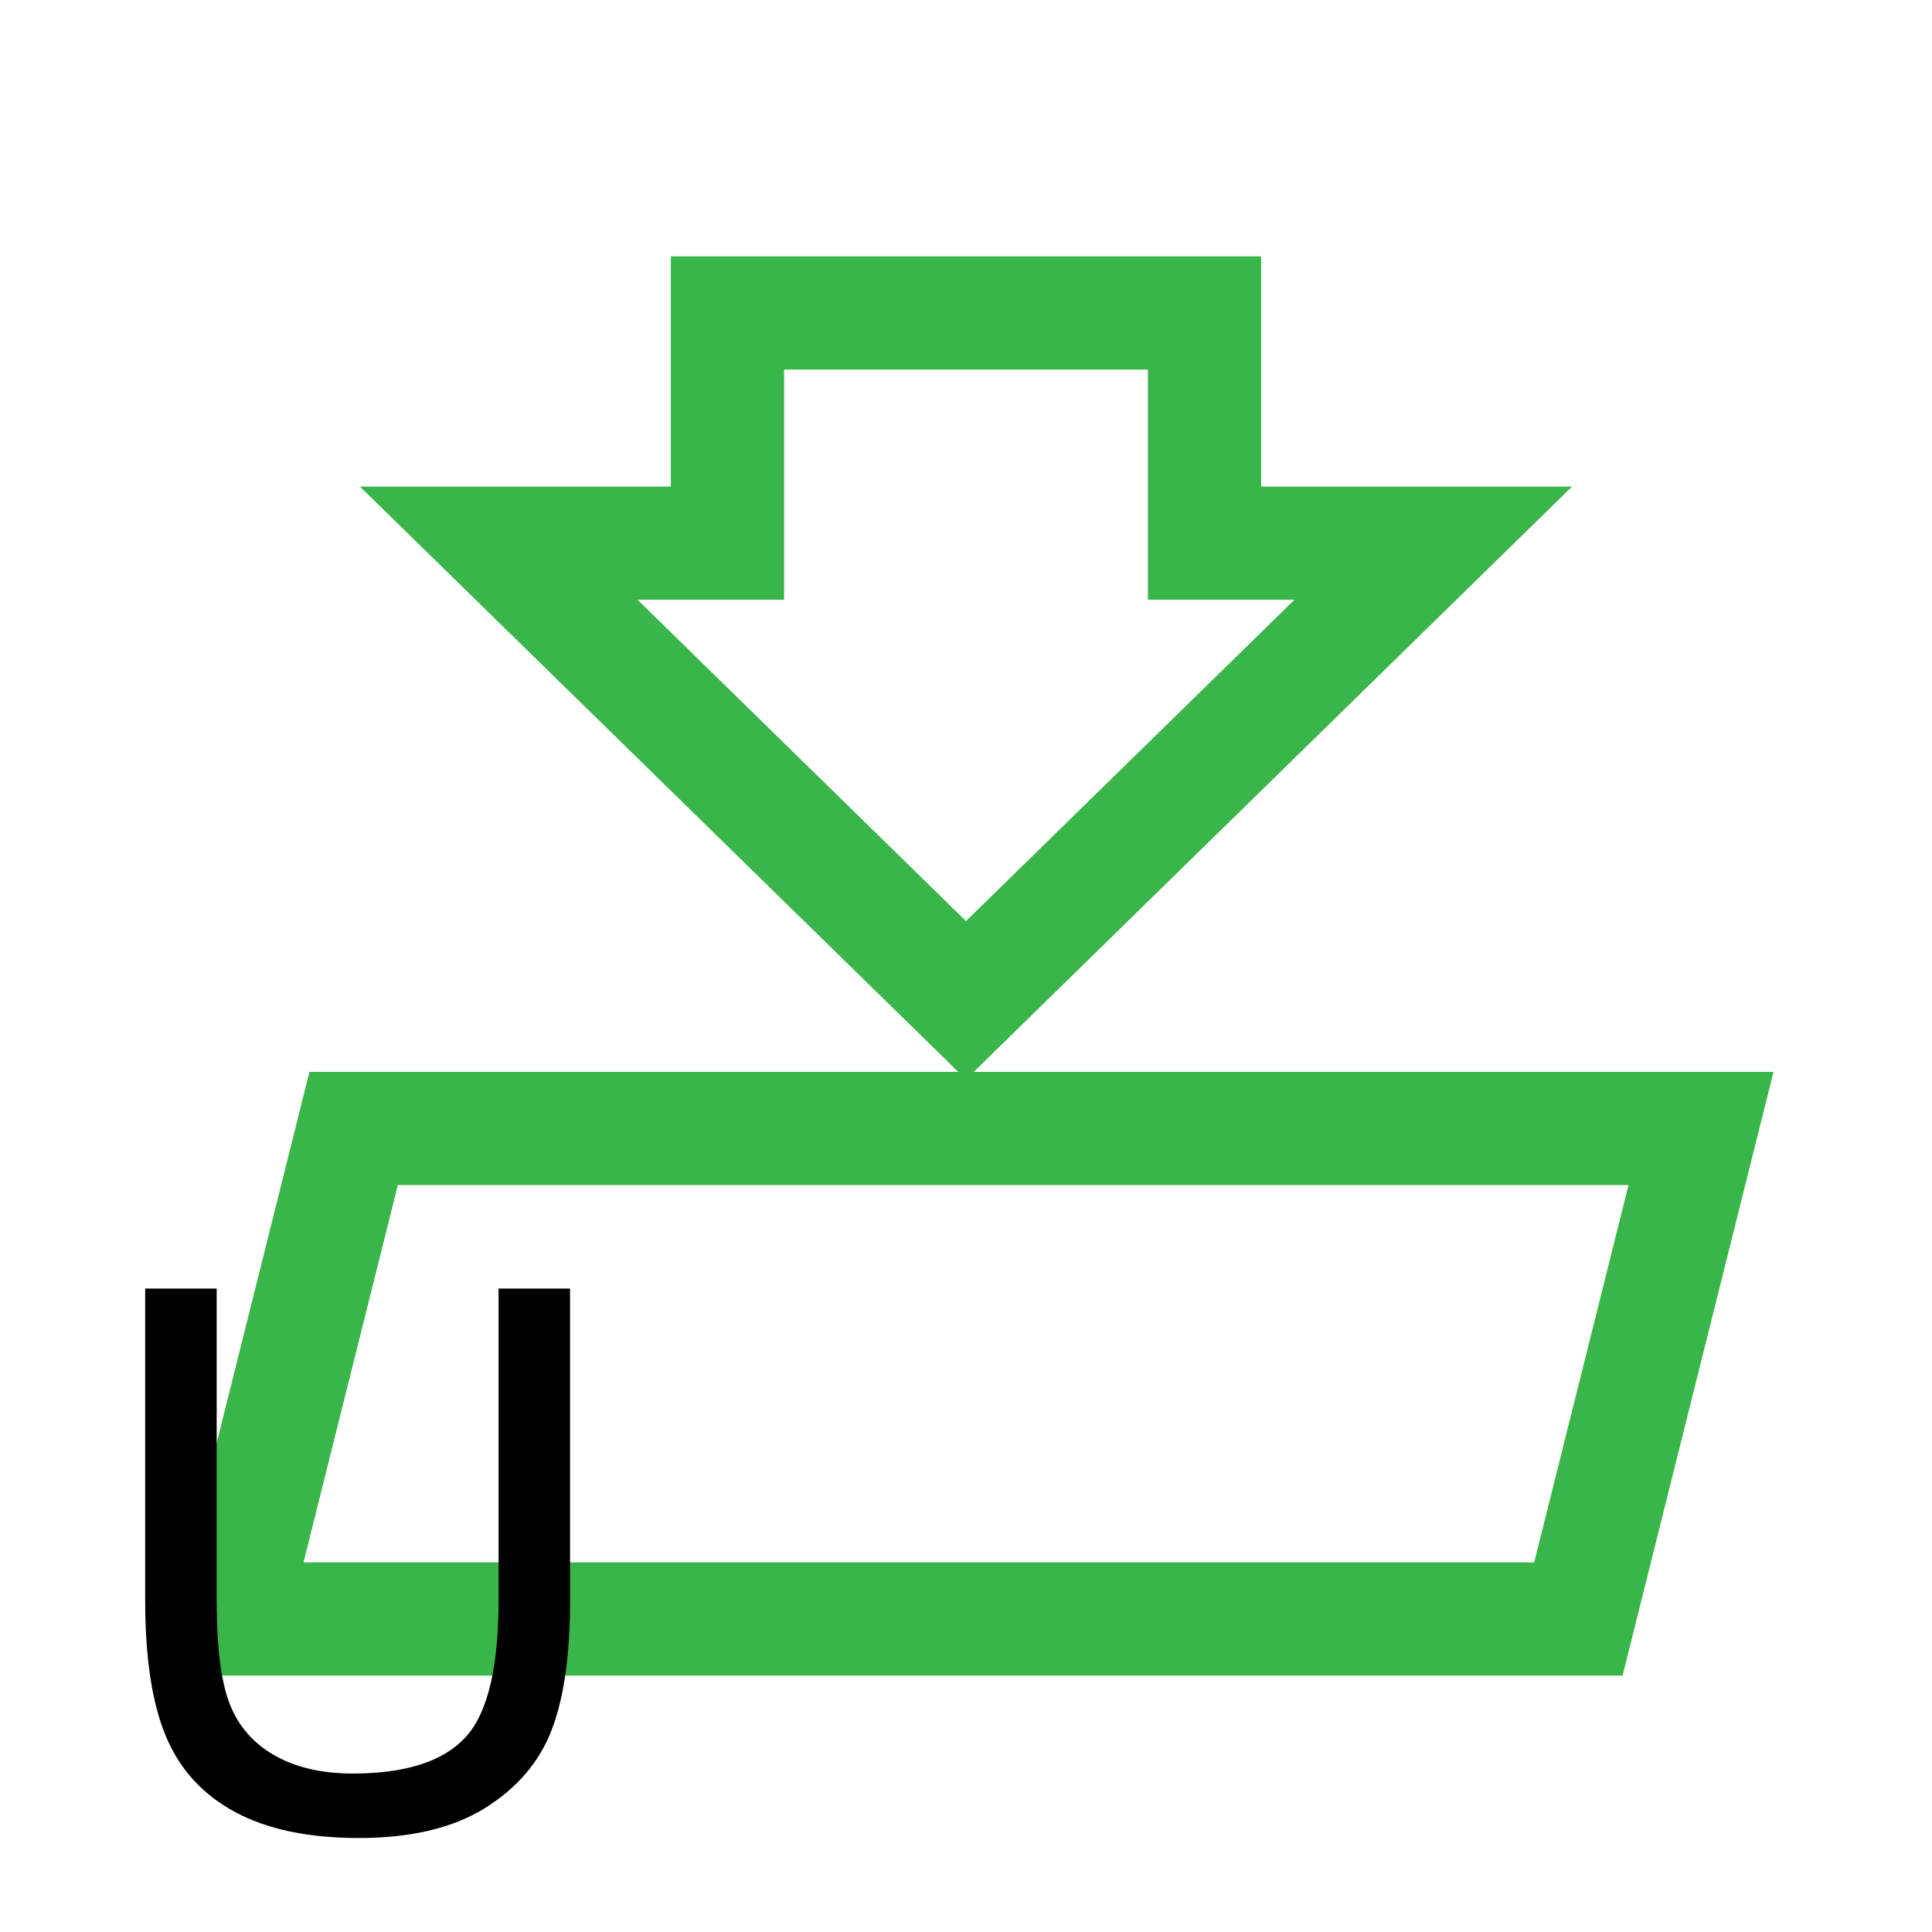 <?xml version="1.0" encoding="utf-8"?>
<!-- Generator: Adobe Illustrator 16.0.0, SVG Export Plug-In . SVG Version: 6.00 Build 0)  -->
<!DOCTYPE svg PUBLIC "-//W3C//DTD SVG 1.1//EN" "http://www.w3.org/Graphics/SVG/1.1/DTD/svg11.dtd">
<svg version="1.1" id="图层_1" xmlns="http://www.w3.org/2000/svg" xmlns:xlink="http://www.w3.org/1999/xlink" x="0px" y="0px"
	 width="256px" height="256px" viewBox="0 0 256 256" enable-background="new 0 0 256 256" xml:space="preserve">
<g>
	<path fill="#39B54A" d="M152.107,48.971v15.498v15h15h4.419L128,122.048L84.474,79.469h4.419h15v-15V48.971H152.107
		 M167.107,33.971H88.893v30.498H47.689L128,143.031l80.311-78.563h-41.203V33.971L167.107,33.971z"/>
</g>
<g>
	<path fill="#39B54A" d="M215.786,157.029l-12.5,50H40.214l12.5-50H215.786 M234.998,142.029H41.002l-20,80h193.996L234.998,142.029
		L234.998,142.029z"/>
</g>
<g>
	<path d="M66.062,170.742h9.473V212.1c0,7.194-0.813,12.907-2.441,17.139c-1.628,4.232-4.565,7.675-8.813,10.327
		c-4.248,2.653-9.822,3.979-16.724,3.979c-6.706,0-12.19-1.156-16.455-3.467s-7.308-5.655-9.131-10.034
		c-1.823-4.378-2.734-10.359-2.734-17.944v-41.357h9.473v41.309c0,6.218,0.577,10.8,1.733,13.745
		c1.155,2.946,3.141,5.217,5.957,6.812c2.815,1.596,6.258,2.393,10.327,2.393c6.966,0,11.931-1.578,14.893-4.736
		c2.962-3.157,4.443-9.229,4.443-18.213V170.742z"/>
</g>
</svg>
